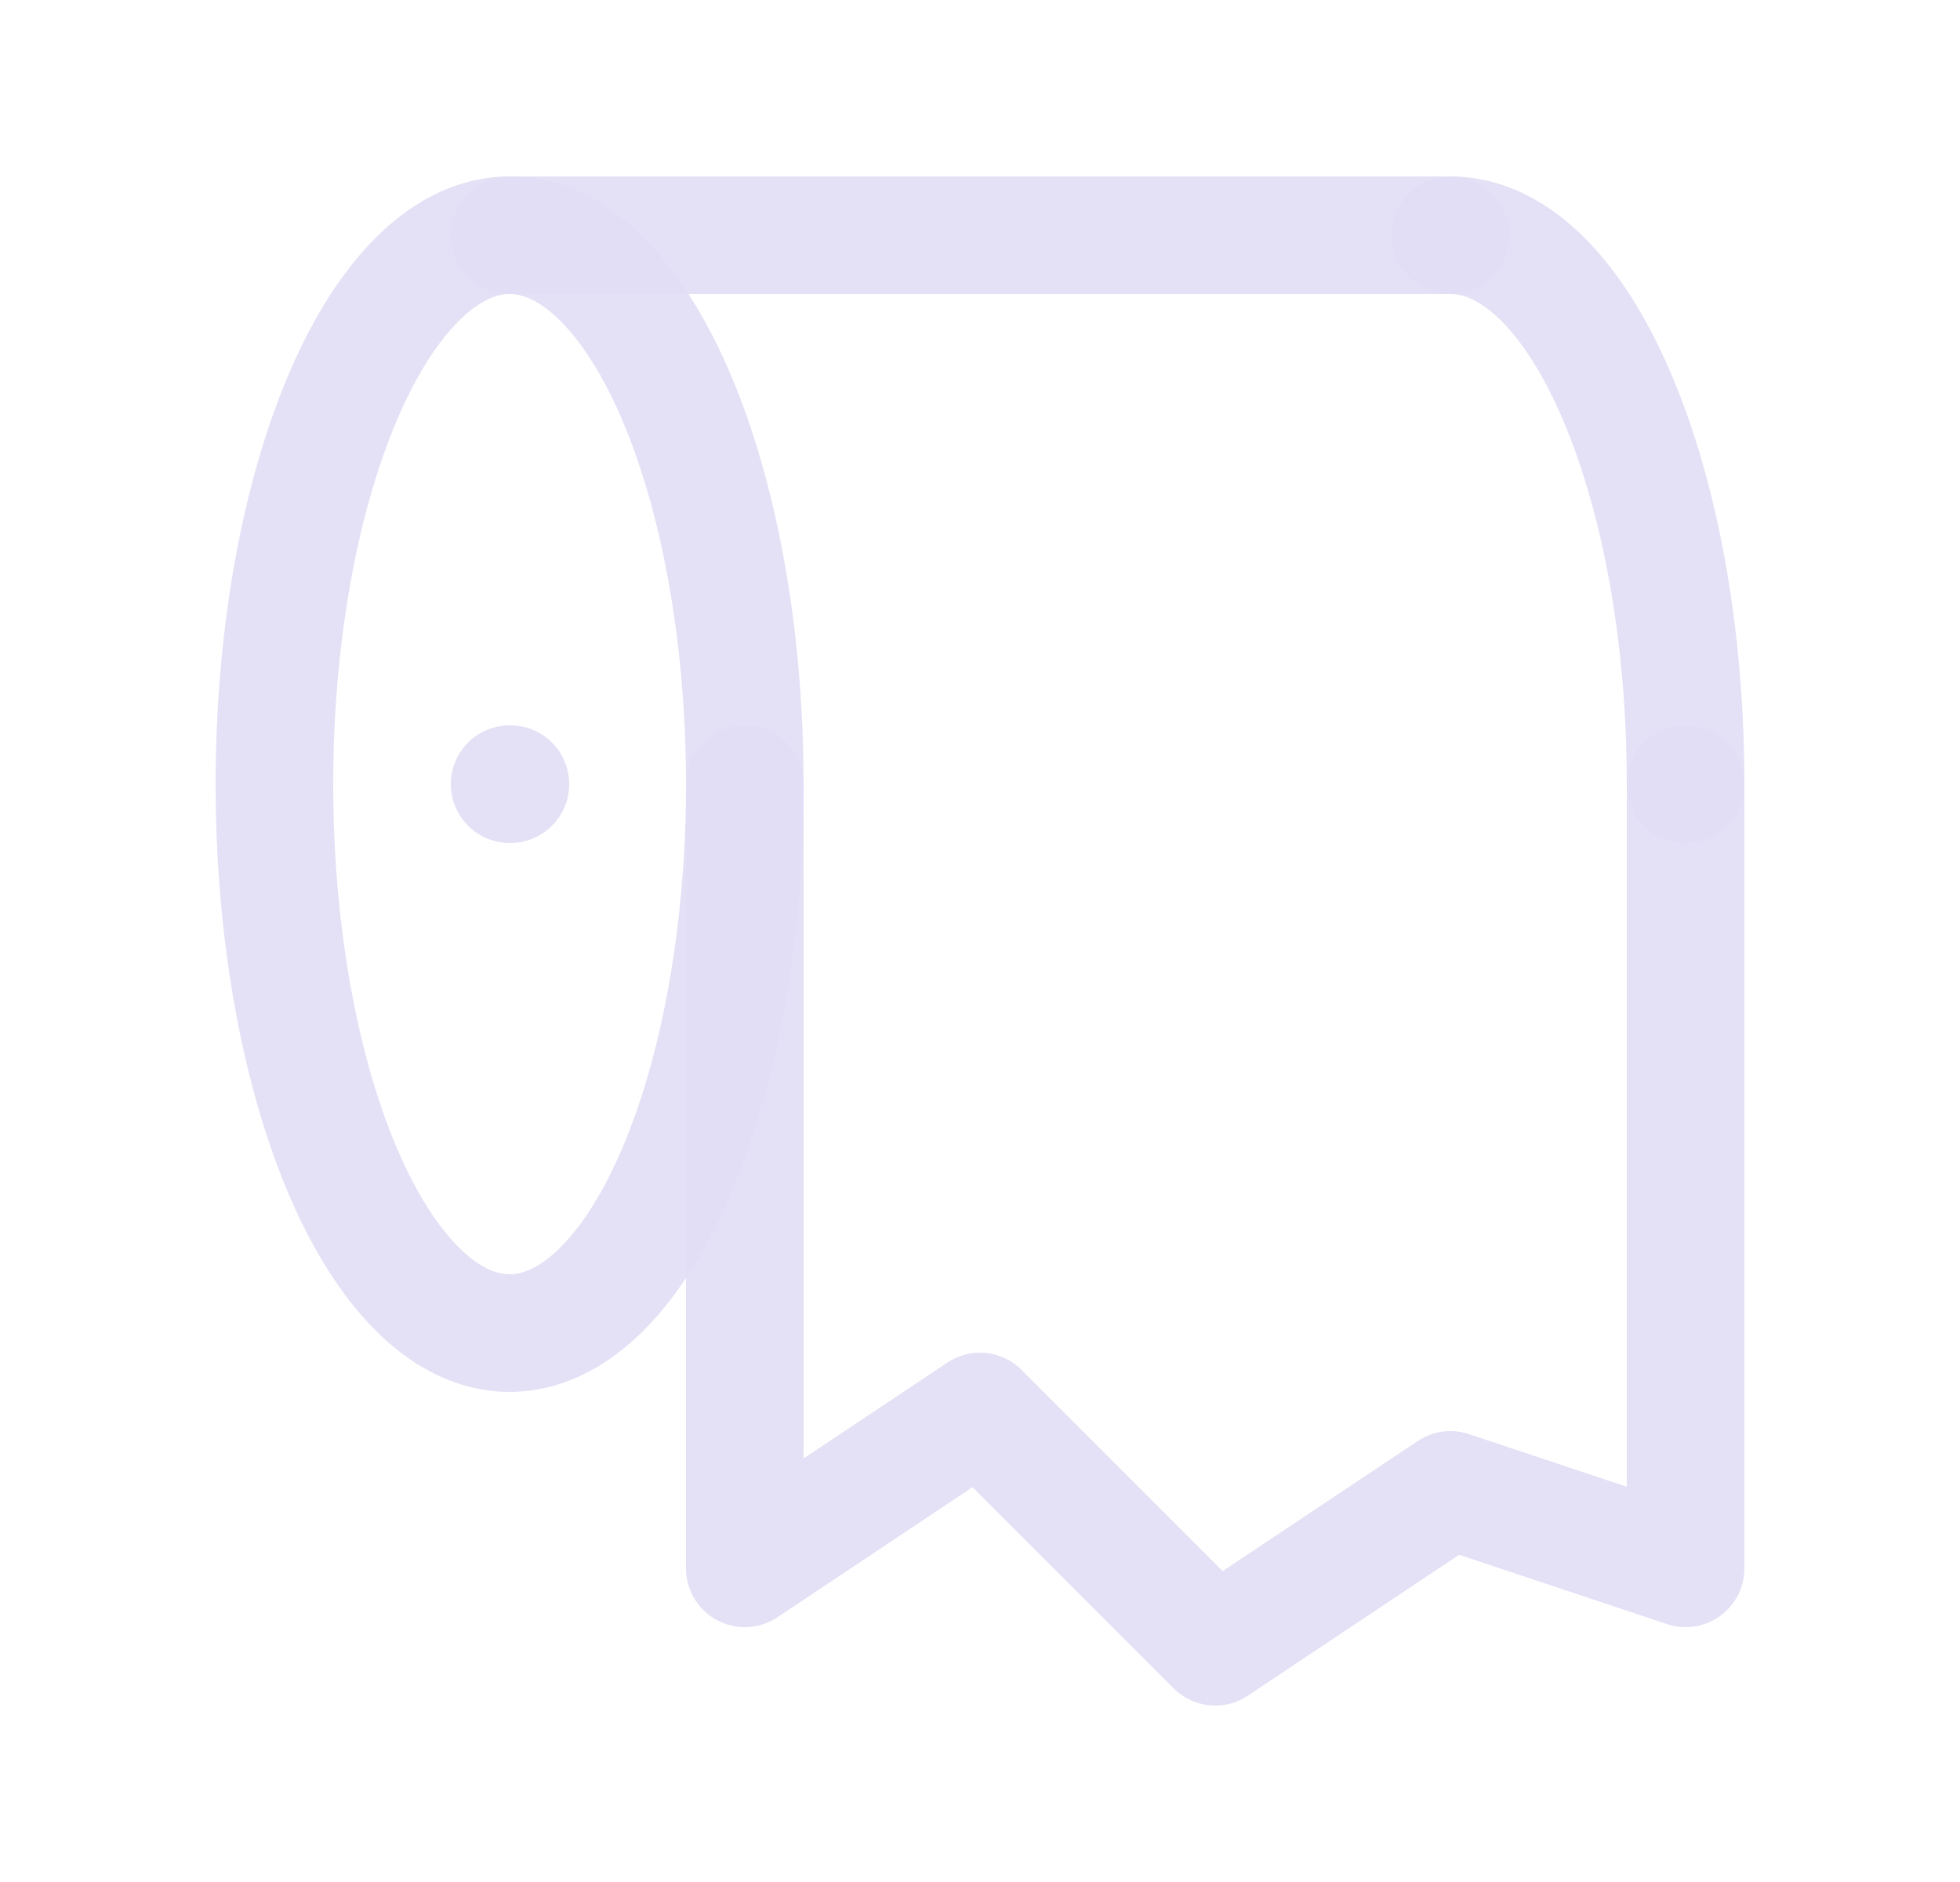 <svg width="25" height="24" viewBox="0 0 25 24" fill="none" xmlns="http://www.w3.org/2000/svg">
<ellipse cx="6.5" cy="10" rx="3" ry="7" stroke="#E1DEF5" stroke-opacity="0.9" stroke-width="1.5" stroke-linecap="round" stroke-linejoin="round"/>
<path d="M21.5 10C21.5 6.134 20.157 3 18.5 3" stroke="#E1DEF5" stroke-opacity="0.9" stroke-width="1.5" stroke-linecap="round" stroke-linejoin="round"/>
<path d="M6.5 3H18.5" stroke="#E1DEF5" stroke-opacity="0.9" stroke-width="1.5" stroke-linecap="round" stroke-linejoin="round"/>
<path d="M21.5 10V20L18.5 19L15.5 21L12.5 18L9.5 20V10" stroke="#E1DEF5" stroke-opacity="0.9" stroke-width="1.5" stroke-linecap="round" stroke-linejoin="round"/>
<path d="M6.5 10H6.51" stroke="#E1DEF5" stroke-opacity="0.9" stroke-width="1.5" stroke-linecap="round" stroke-linejoin="round"/>
</svg>
